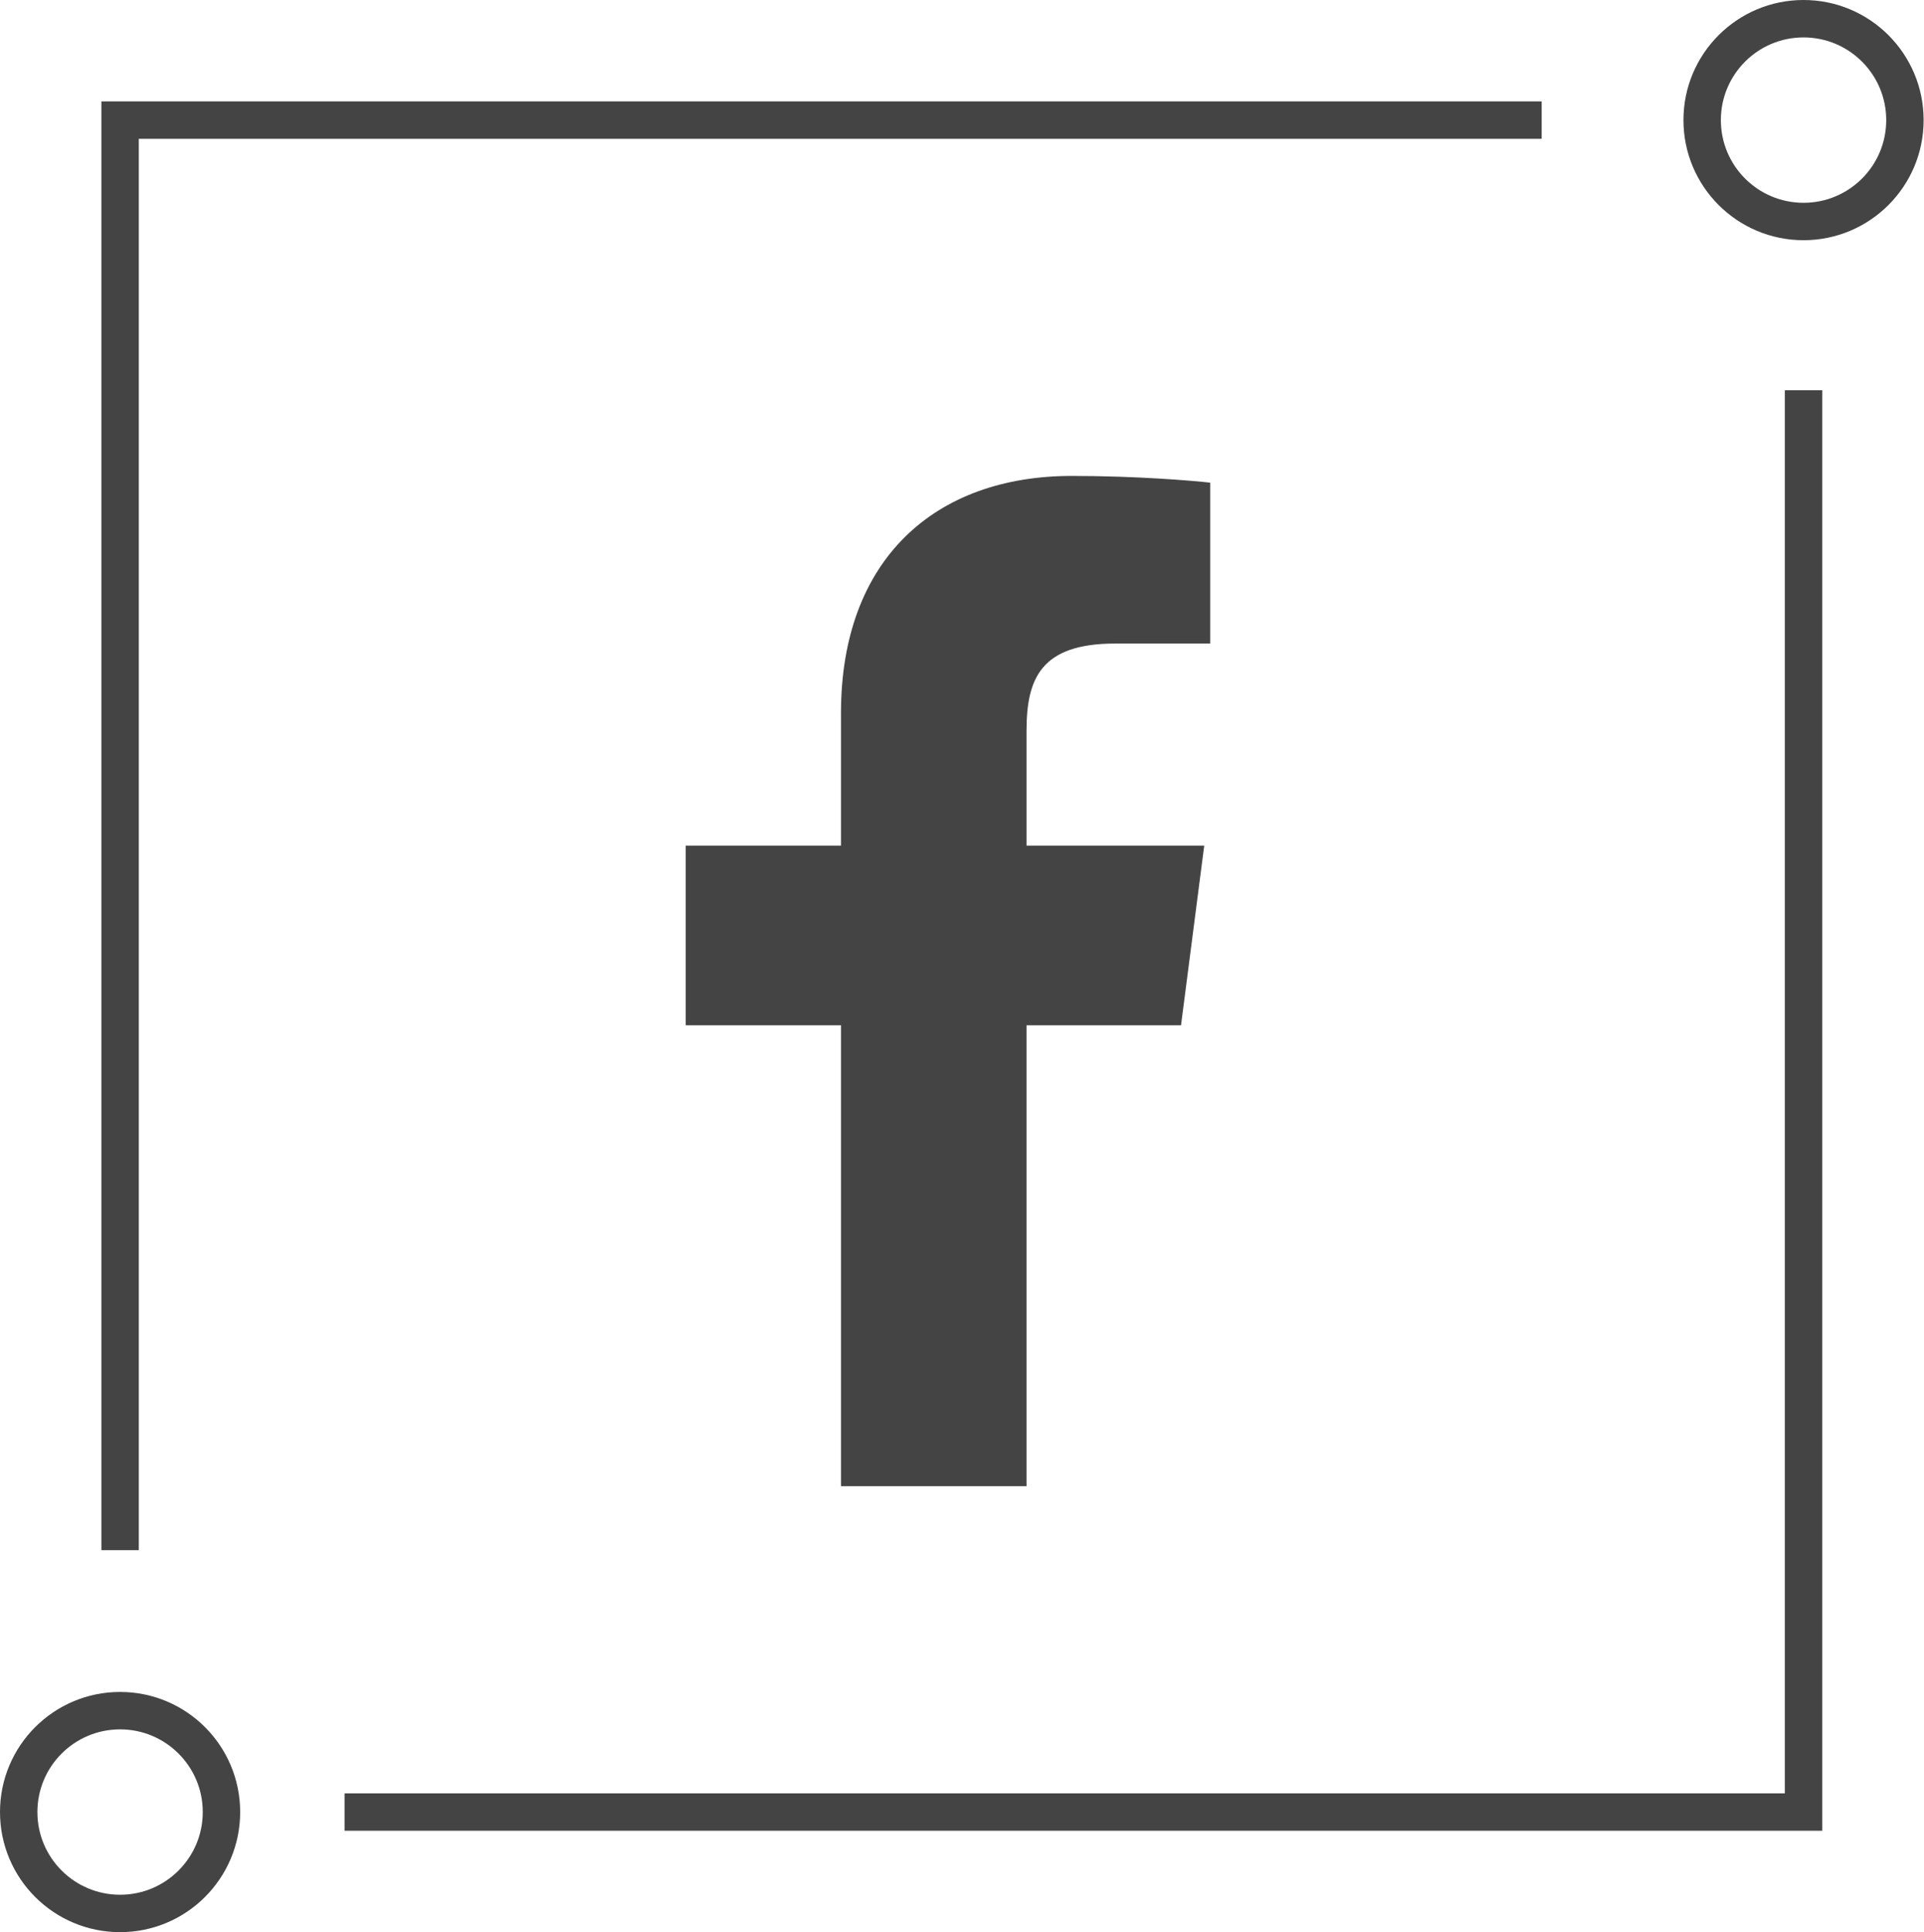 <svg id="Layer_1" data-name="Layer 1" xmlns="http://www.w3.org/2000/svg" viewBox="0 0 51.43 51.64"><defs><style>.cls-1{fill:none;stroke:#444;stroke-miterlimit:10;}.cls-2{fill:#444;}</style></defs><circle class="cls-1" cx="3.21" cy="48.43" r="2.71"/><polyline class="cls-1" points="9.21 48.43 48.21 48.43 48.21 10.43"/><polyline class="cls-1" points="3.21 41.43 3.21 3.21 41.21 3.21"/><circle class="cls-1" cx="48.21" cy="3.21" r="2.71"/><path id="f" class="cls-2" d="M273.64,333.67V321.35h4.13l.62-4.8h-4.75v-3.07c0-1.39.38-2.33,2.37-2.33h2.54v-4.3c-.44-.05-1.94-.18-3.7-.18-3.66,0-6.17,2.23-6.17,6.34v3.54h-4.15v4.8h4.15v12.32Z" transform="translate(-246.2 -293.95)"/></svg>